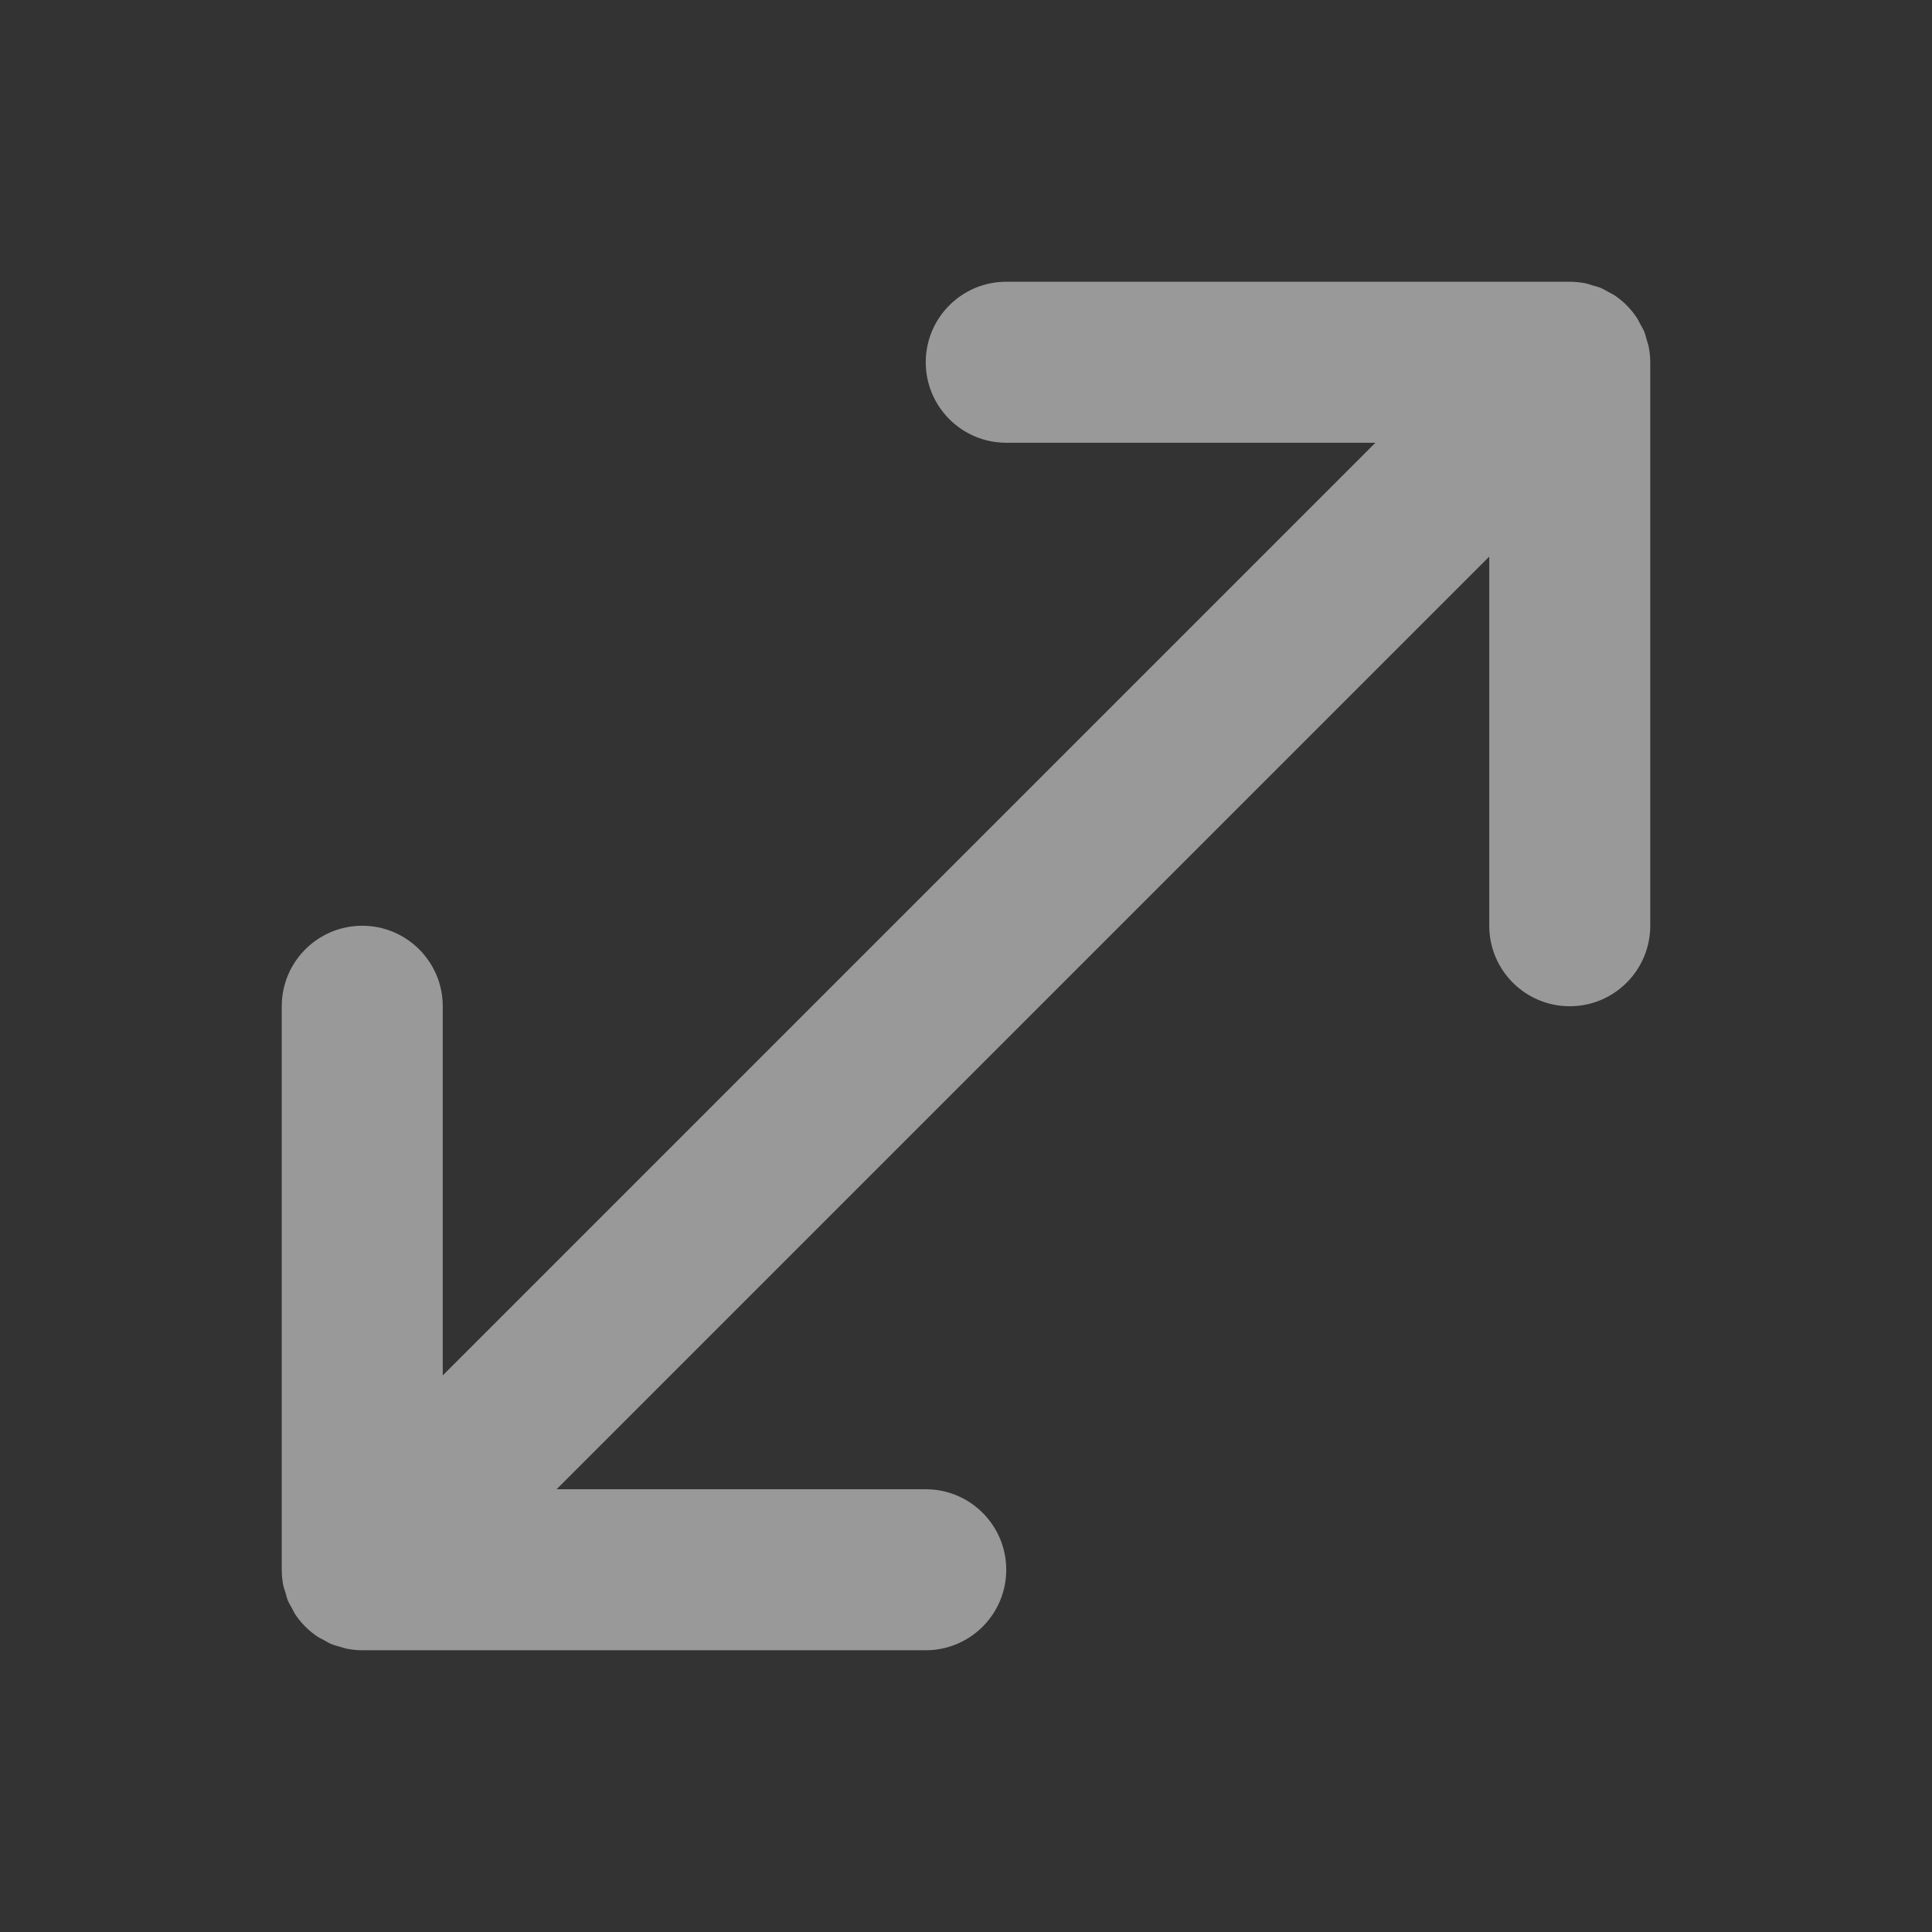 <svg width="24" height="24" viewBox="0 0 24 24" fill="none" xmlns="http://www.w3.org/2000/svg">
<rect x="0" y="0" width="24" height="24" fill="#333333" stroke="none"/>
<path d="M3.546 19.782C3.555 19.816 3.563 19.85 3.576 19.883C3.591 19.917 3.61 19.948 3.628 19.98C3.642 20.005 3.652 20.031 3.668 20.055C3.742 20.165 3.836 20.259 3.946 20.332C3.97 20.348 3.995 20.358 4.02 20.372C4.053 20.39 4.083 20.41 4.118 20.424C4.151 20.438 4.184 20.445 4.218 20.455C4.247 20.463 4.274 20.474 4.304 20.48C4.369 20.493 4.434 20.5 4.5 20.5H11.5C12.052 20.5 12.5 20.052 12.5 19.5C12.5 18.948 12.052 18.5 11.5 18.5H6.914L18.5 6.914V11.5C18.5 12.052 18.948 12.5 19.5 12.5C20.052 12.5 20.5 12.052 20.5 11.5V4.5C20.5 4.434 20.493 4.369 20.48 4.304C20.474 4.274 20.463 4.247 20.455 4.218C20.445 4.184 20.438 4.15 20.424 4.117C20.41 4.083 20.39 4.052 20.372 4.019C20.359 3.995 20.348 3.969 20.332 3.946C20.259 3.836 20.165 3.741 20.055 3.668C20.031 3.652 20.005 3.642 19.98 3.627C19.948 3.61 19.917 3.59 19.883 3.576C19.85 3.562 19.816 3.555 19.782 3.545C19.753 3.537 19.726 3.526 19.696 3.519C19.631 3.507 19.566 3.5 19.5 3.5H12.5C11.948 3.5 11.5 3.948 11.5 4.5C11.5 5.052 11.948 5.5 12.5 5.5H17.086L5.5 17.086V12.5C5.5 11.948 5.052 11.5 4.5 11.5C3.948 11.5 3.5 11.948 3.5 12.5V19.5C3.5 19.566 3.507 19.631 3.519 19.696C3.526 19.726 3.537 19.753 3.546 19.782Z" fill="white" fill-opacity="0.5"/>
</svg>
